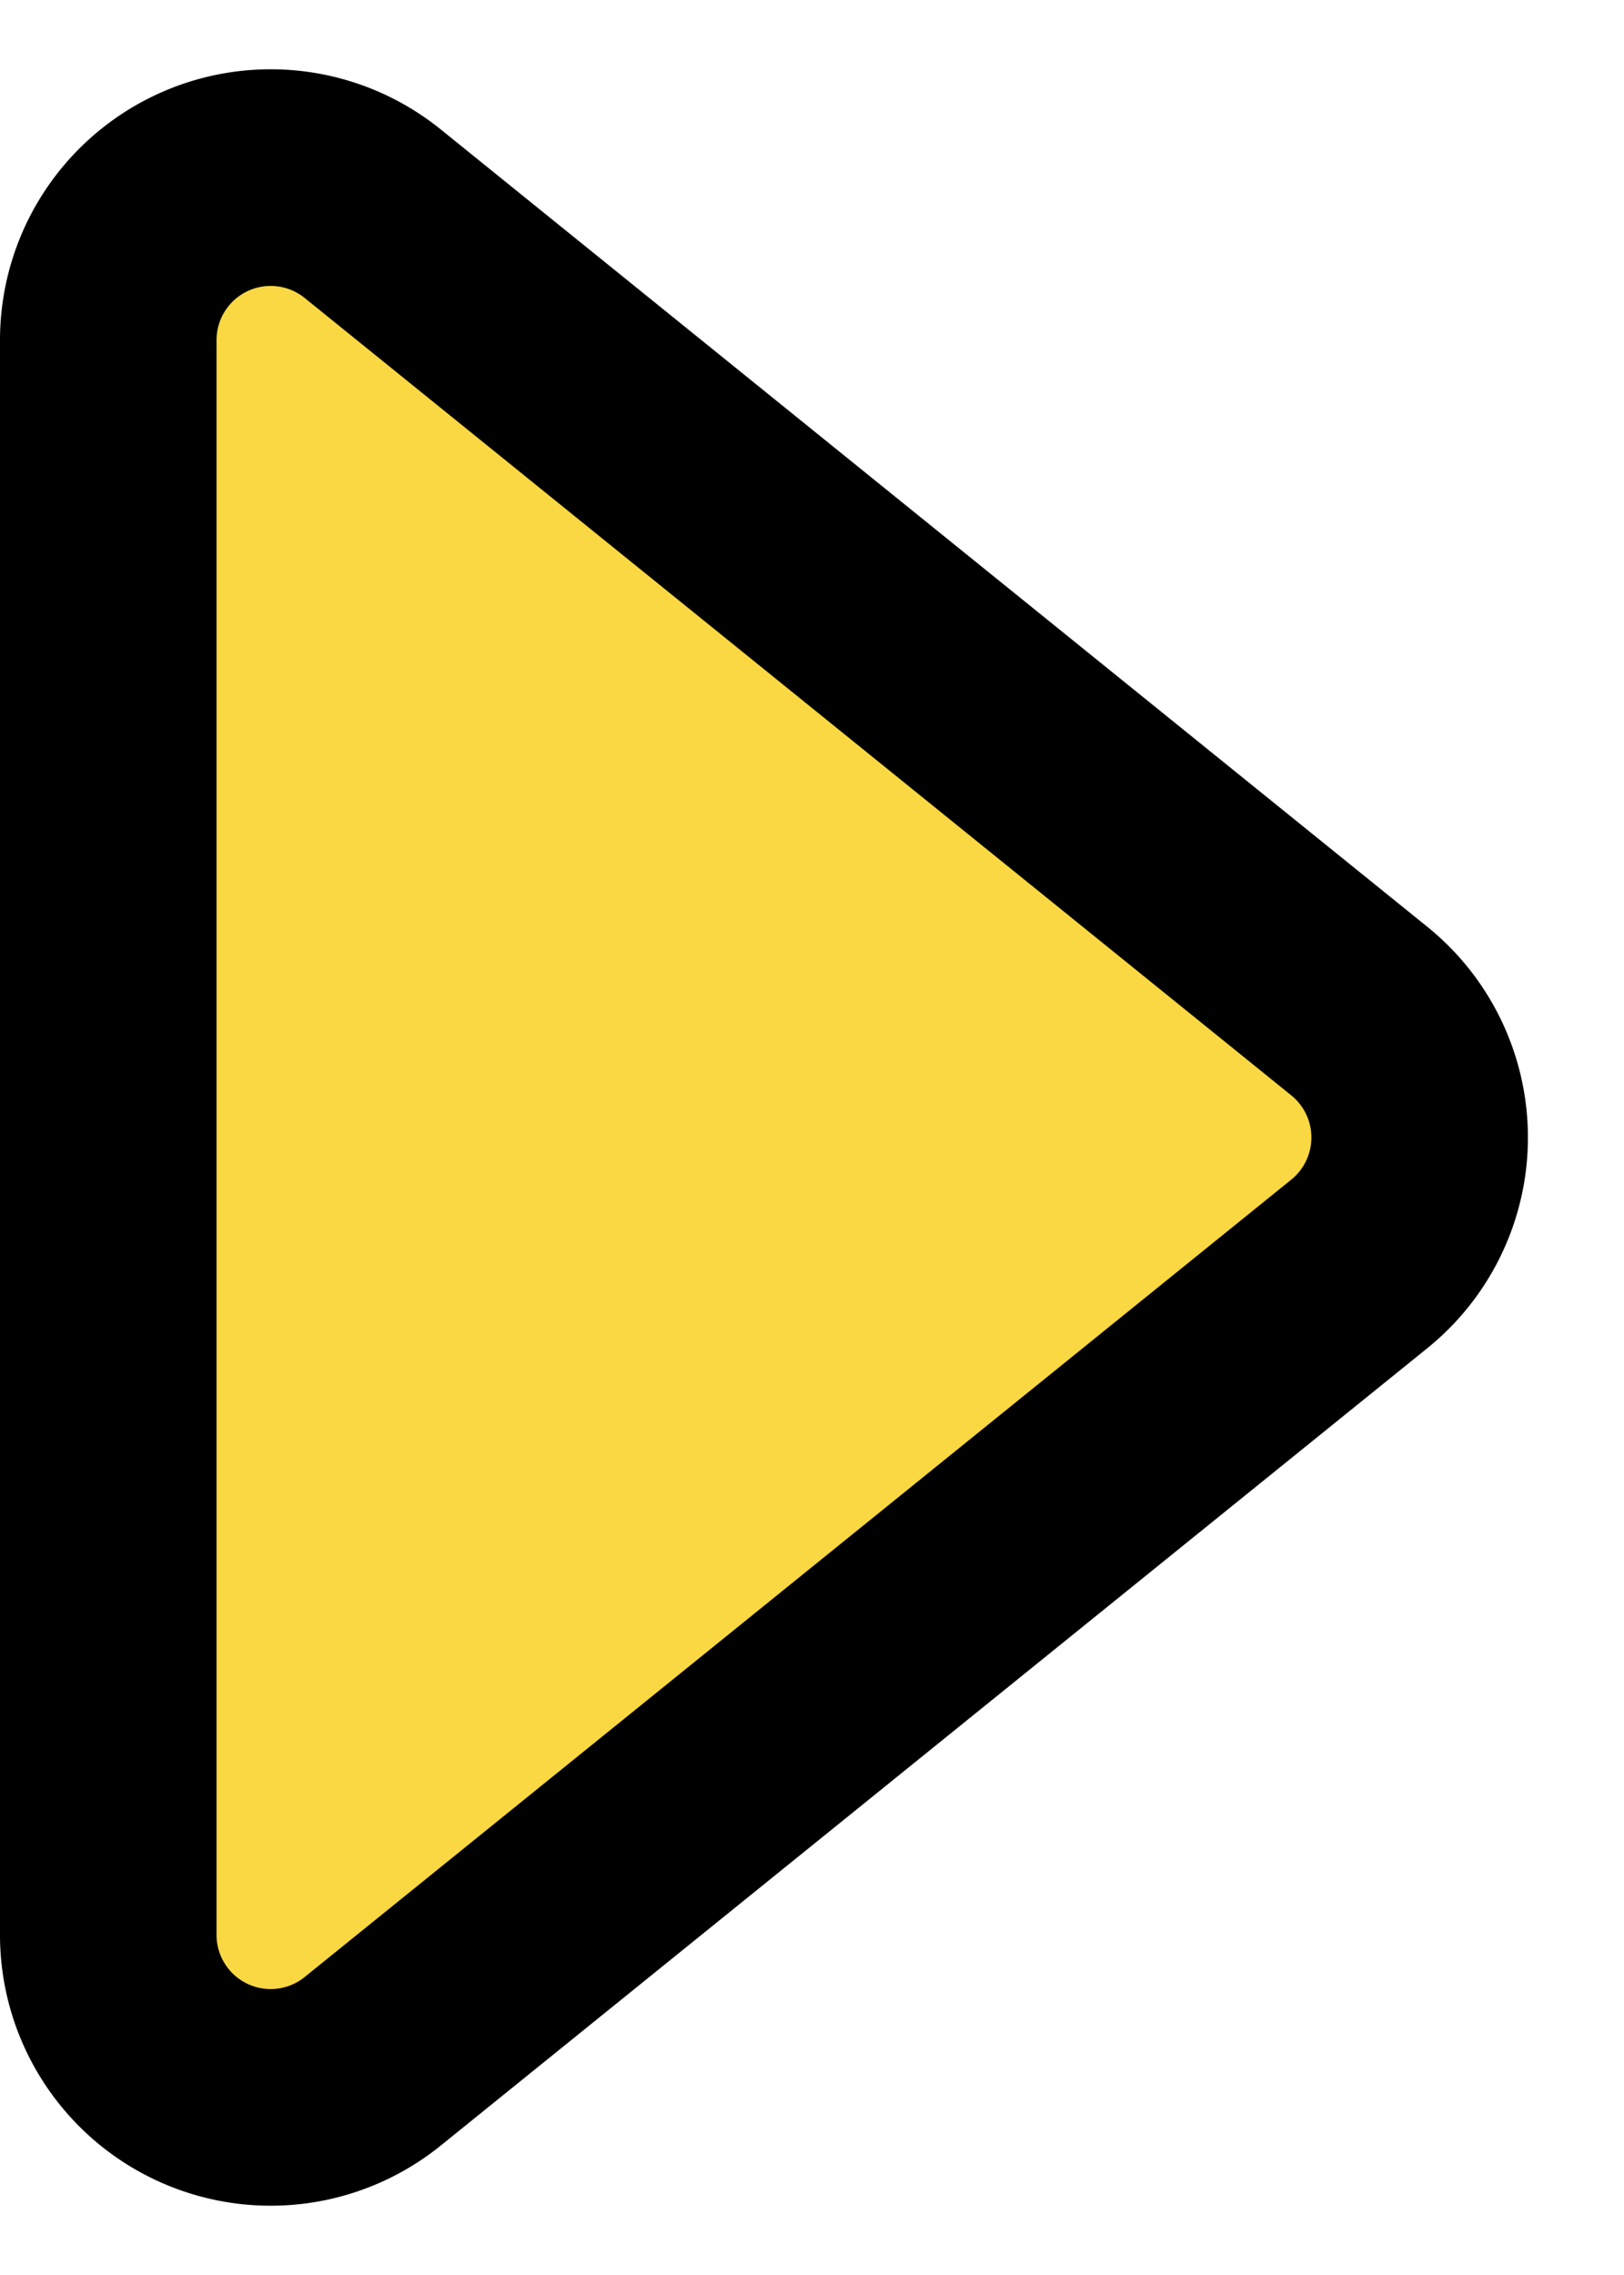 <svg xmlns="http://www.w3.org/2000/svg" width="15" height="21" viewBox="0 0 15 21">
    <path fill="#FAD843" fill-rule="nonzero" stroke="#000" stroke-width="2" d="M12.555 11.667l-9.112 7.36A1.5 1.5 0 0 1 1 17.86V3.14a1.5 1.5 0 0 1 2.443-1.167l9.112 7.36a1.5 1.5 0 0 1 0 2.334z"/>
</svg>
